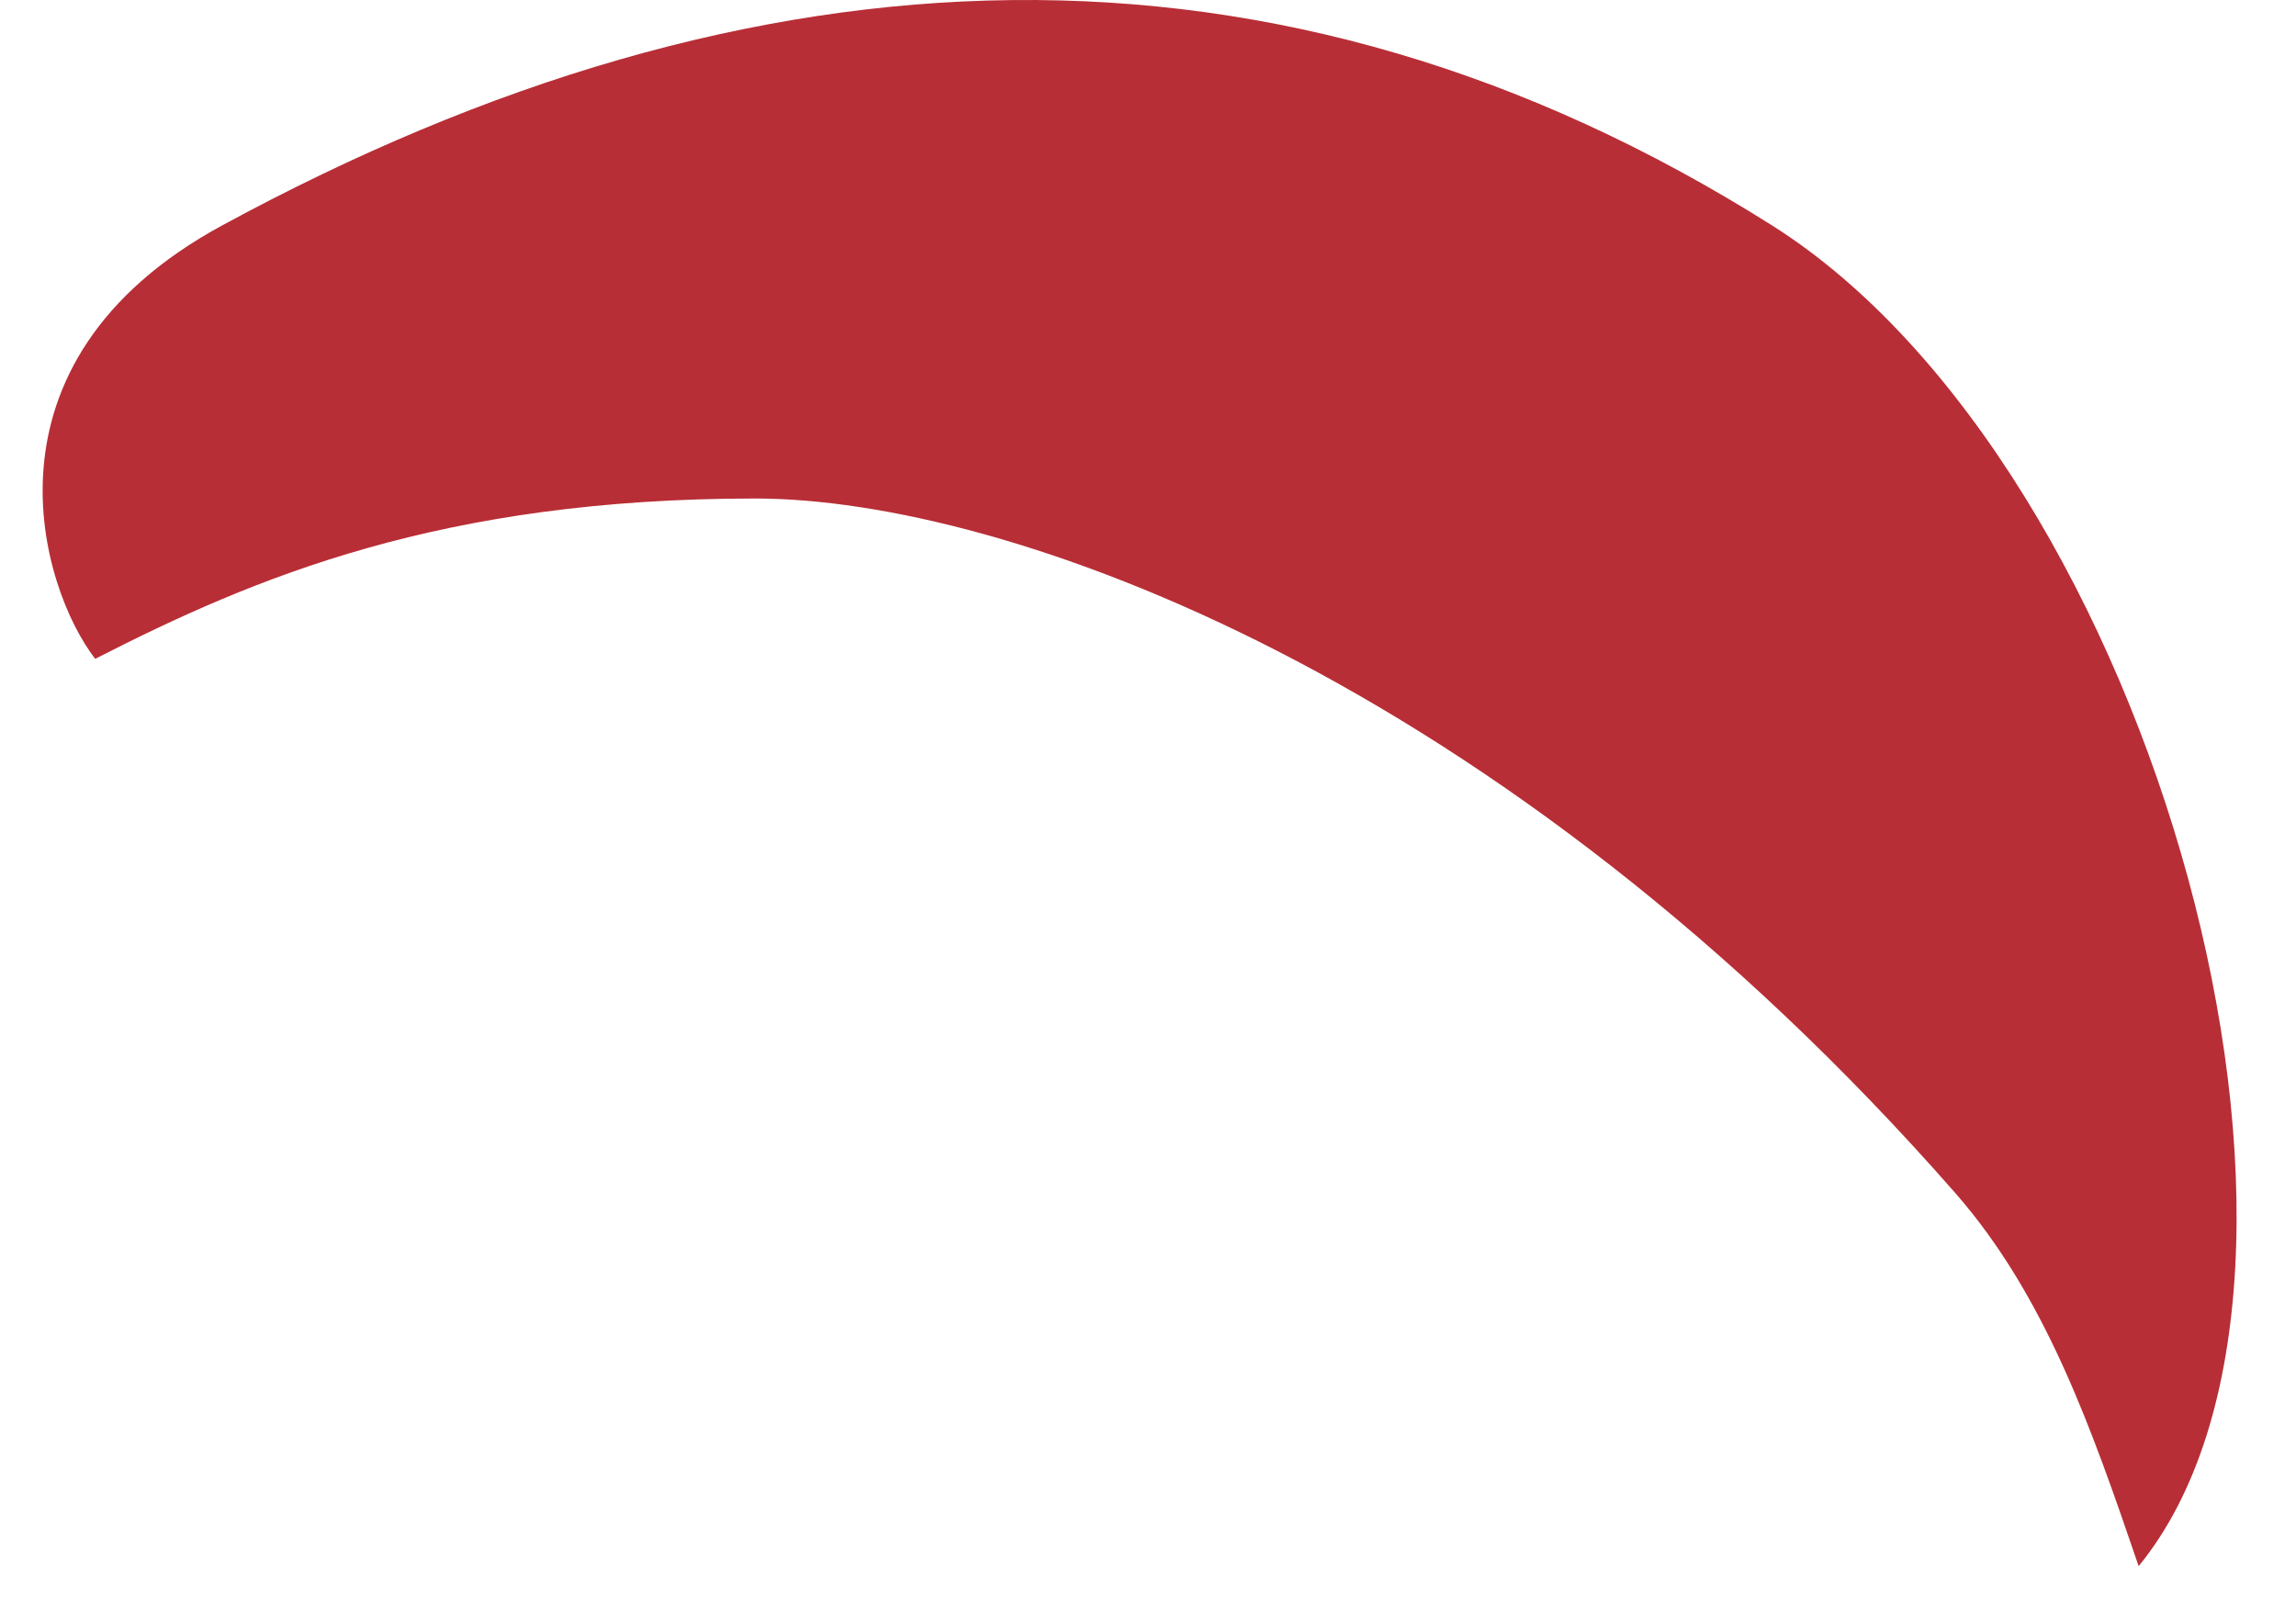 ﻿<?xml version="1.0" encoding="utf-8"?>
<svg version="1.1" xmlns:xlink="http://www.w3.org/1999/xlink" width="17px" height="12px" xmlns="http://www.w3.org/2000/svg">
  <g transform="matrix(1 0 0 1 -129 -169 )">
    <path d="M 14.478 8.834  C 11.121 5.004  7.443 3.691  5.592 3.691  C 3.269 3.691  1.89 4.272  0.705 4.878  C 0.311 4.373  -0.234 2.69  1.643 1.67  C 5.592 -0.475  9.469 -0.637  13.122 1.67  C 15.96 3.464  17.588 9.449  15.835 11.596  C 15.49 10.586  15.149 9.601  14.478 8.834  Z " fill-rule="nonzero" fill="#b82e36" stroke="none" transform="matrix(1 0 0 1 129 169 )" />
  </g>
</svg>